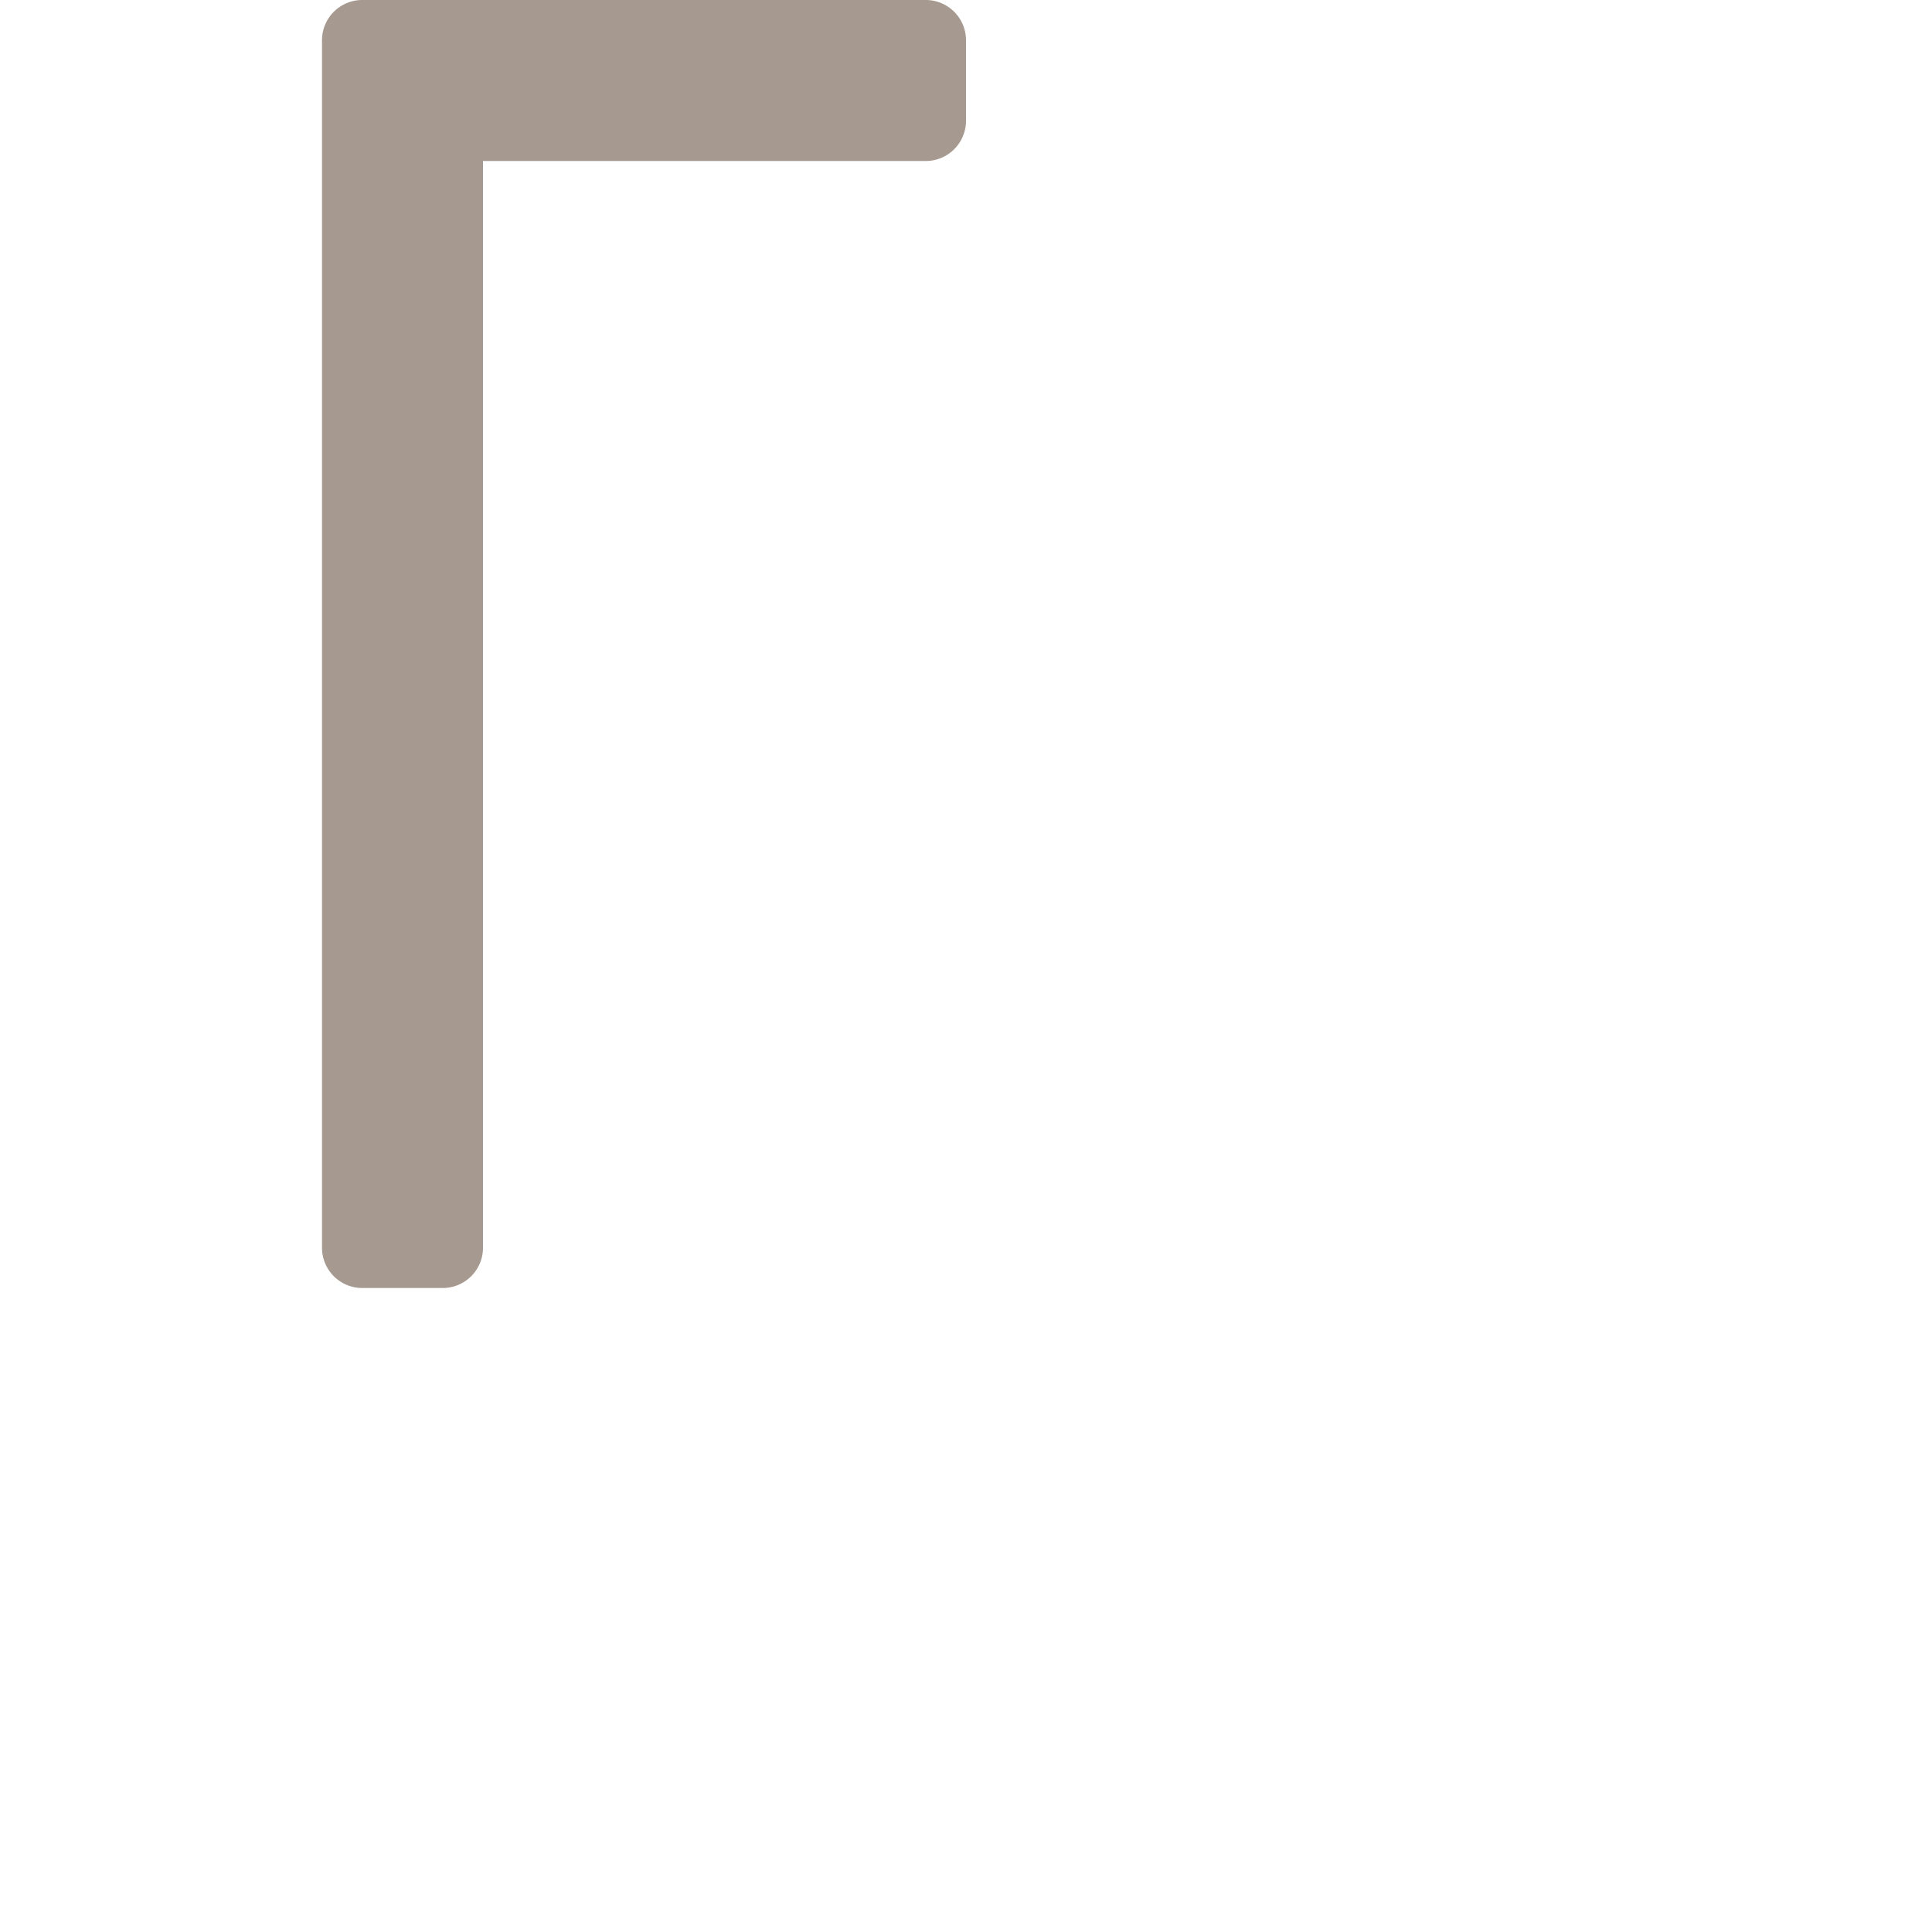 <svg viewBox="0 0 24 24" xmlns="http://www.w3.org/2000/svg">
  <path
    d="M4.5 0a.5.5 0 00-.5.5v15a.5.5 0 00.5.5h1a.5.5 0 00.5-.5V2h5.5a.5.5 0 00.5-.5v-1a.5.5 0 00-.5-.5h-7z"
    fill="#452a17"
    fill-opacity="0.48"
  />
</svg>
